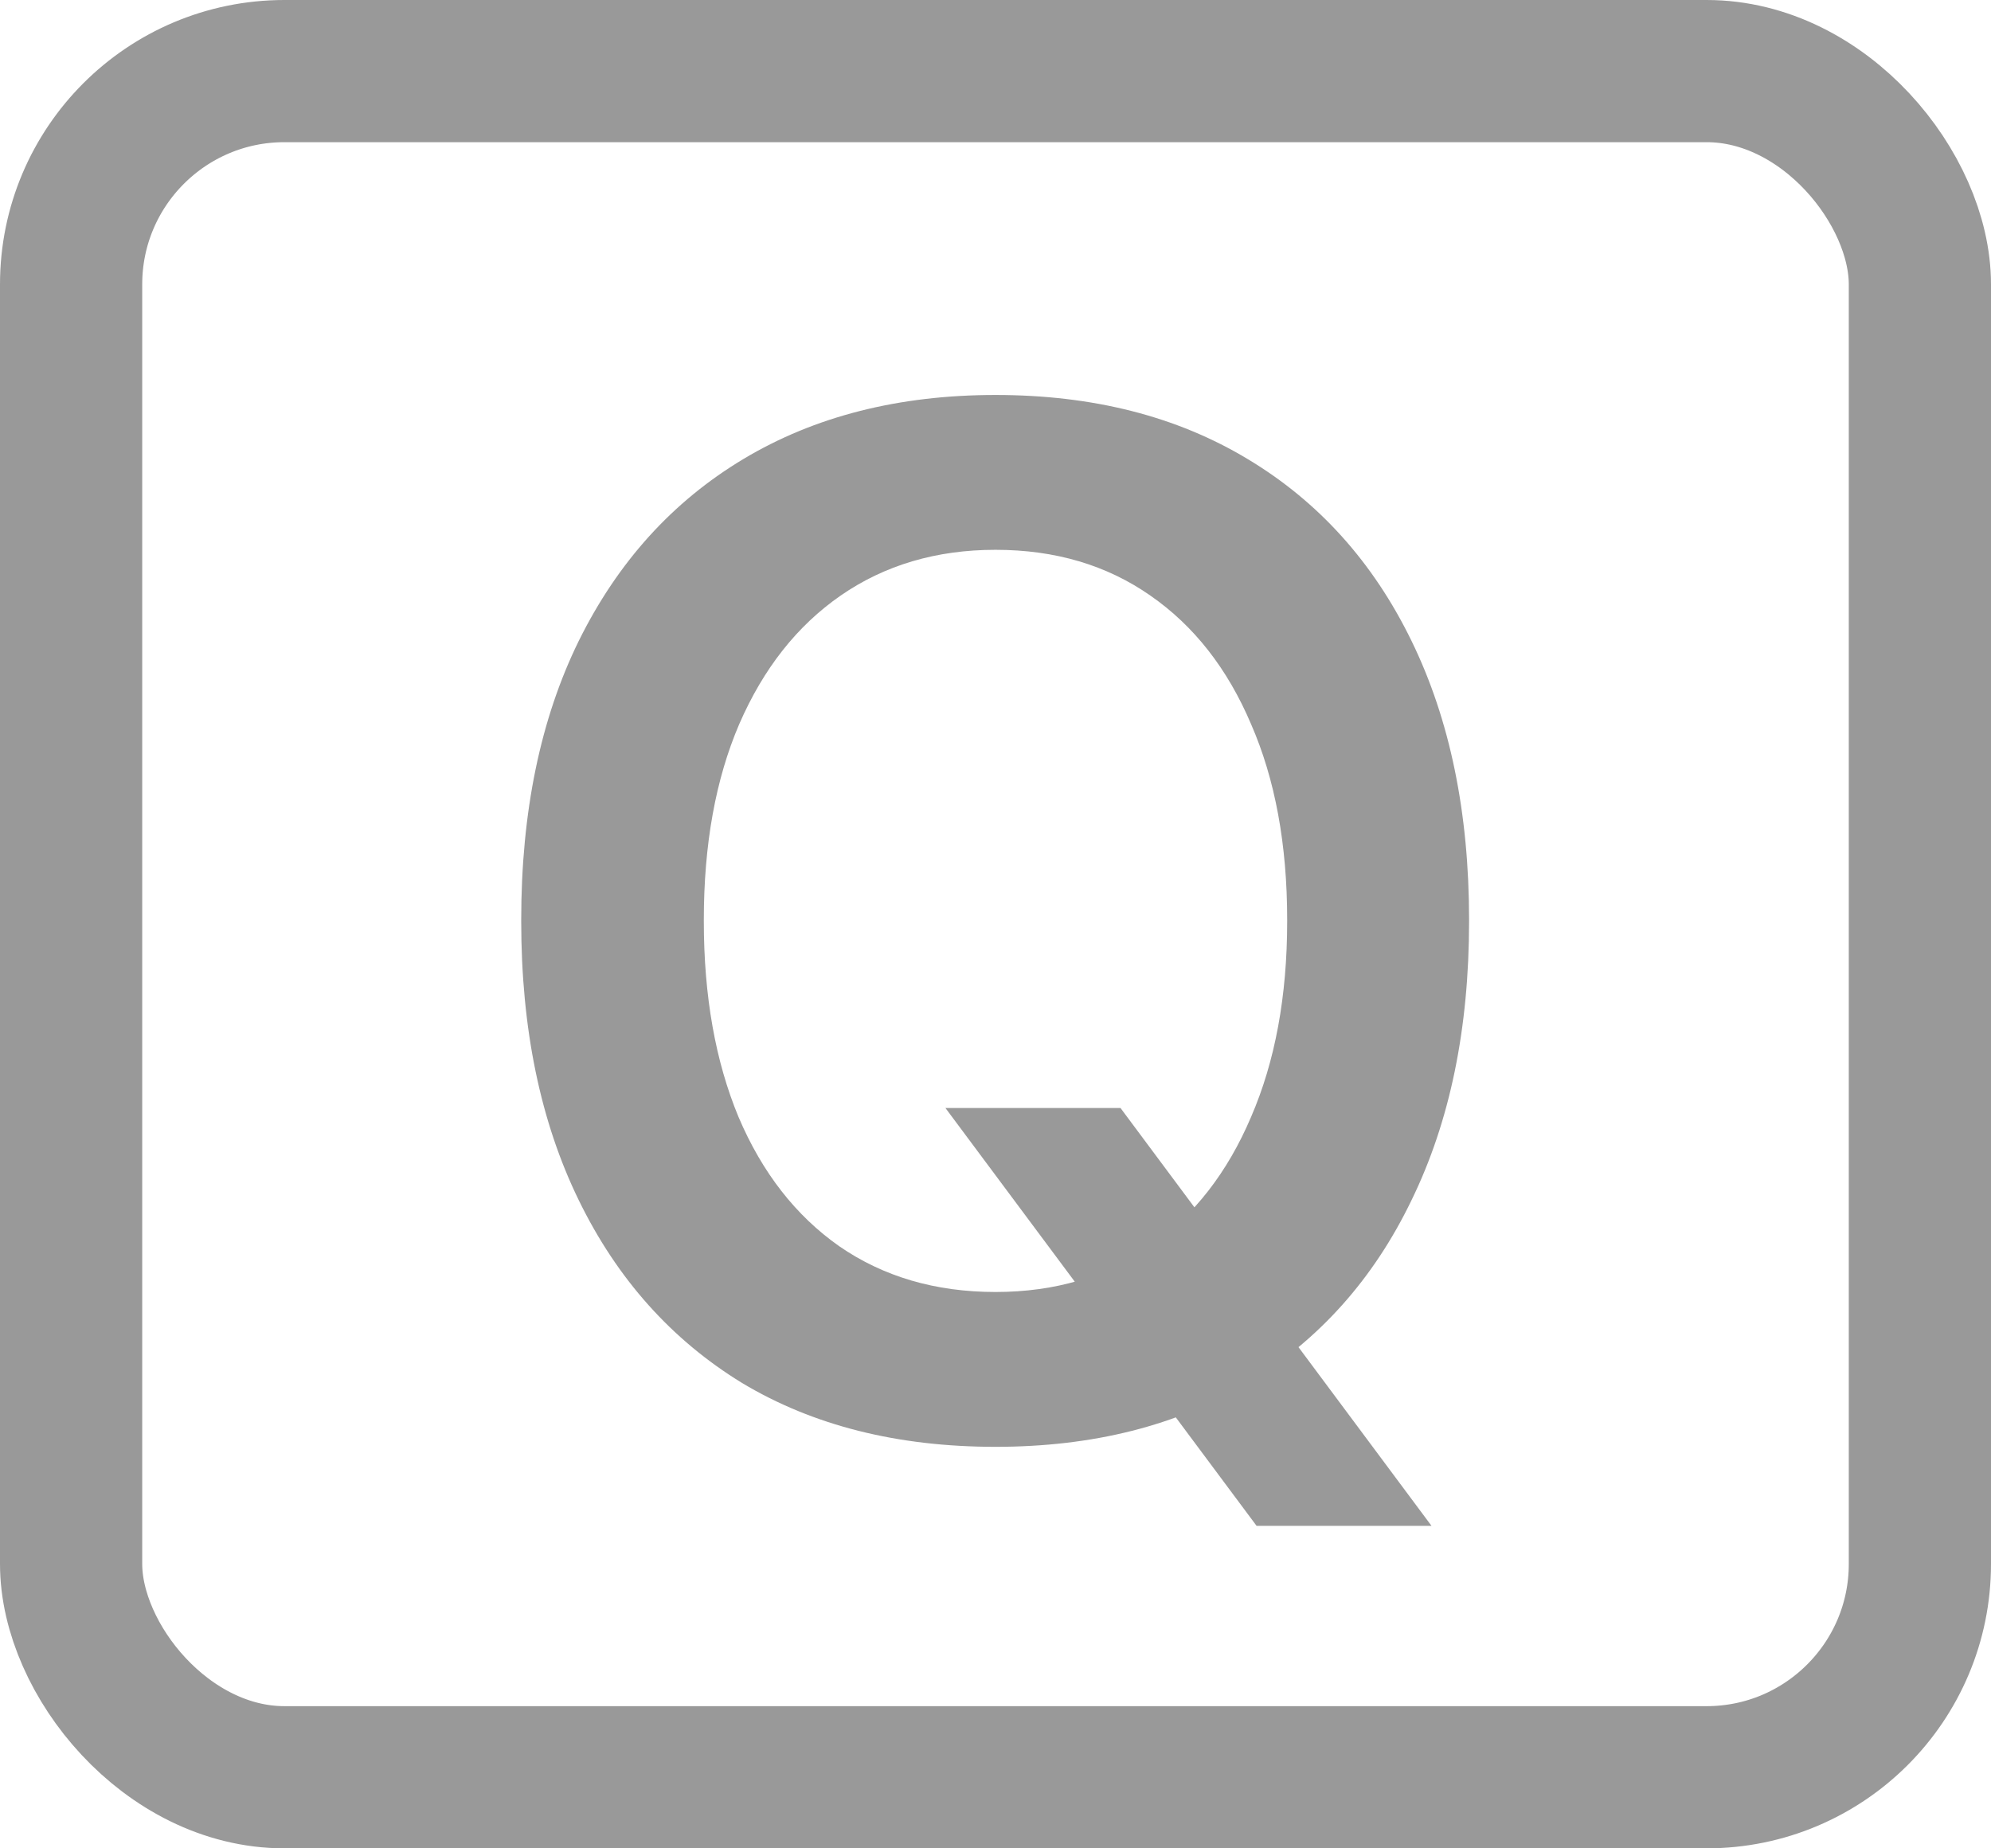 <svg width="14" height="13" viewBox="0 0 14 13" fill="none" xmlns="http://www.w3.org/2000/svg">
<rect x="0.5" y="0.5" width="13" height="12" rx="1.5" stroke="black" stroke-opacity="0.4"/>
<path d="M7 10.176C6.31 10.176 5.716 10.026 5.218 9.727C4.723 9.424 4.34 8.996 4.07 8.442C3.8 7.889 3.665 7.235 3.665 6.479V6.47C3.665 5.711 3.8 5.057 4.07 4.507C4.344 3.953 4.729 3.527 5.228 3.228C5.729 2.928 6.32 2.778 7 2.778C7.684 2.778 8.274 2.928 8.772 3.228C9.271 3.527 9.655 3.953 9.925 4.507C10.195 5.06 10.33 5.715 10.33 6.47V6.479C10.33 7.235 10.195 7.889 9.925 8.442C9.658 8.996 9.275 9.424 8.777 9.727C8.279 10.026 7.687 10.176 7 10.176ZM7 9.087C7.42 9.087 7.783 8.979 8.089 8.765C8.395 8.55 8.631 8.247 8.797 7.856C8.966 7.466 9.051 7.007 9.051 6.479V6.47C9.051 5.939 8.966 5.48 8.797 5.093C8.631 4.702 8.395 4.401 8.089 4.189C7.783 3.975 7.42 3.867 7 3.867C6.583 3.867 6.22 3.975 5.911 4.189C5.605 4.401 5.368 4.702 5.198 5.093C5.032 5.48 4.949 5.939 4.949 6.47V6.479C4.949 7.007 5.031 7.466 5.193 7.856C5.359 8.247 5.595 8.55 5.901 8.765C6.211 8.979 6.577 9.087 7 9.087ZM8.836 10.732L6.648 7.793H7.879L10.066 10.732H8.836Z" fill="black" fill-opacity="0.4"/>
</svg>
